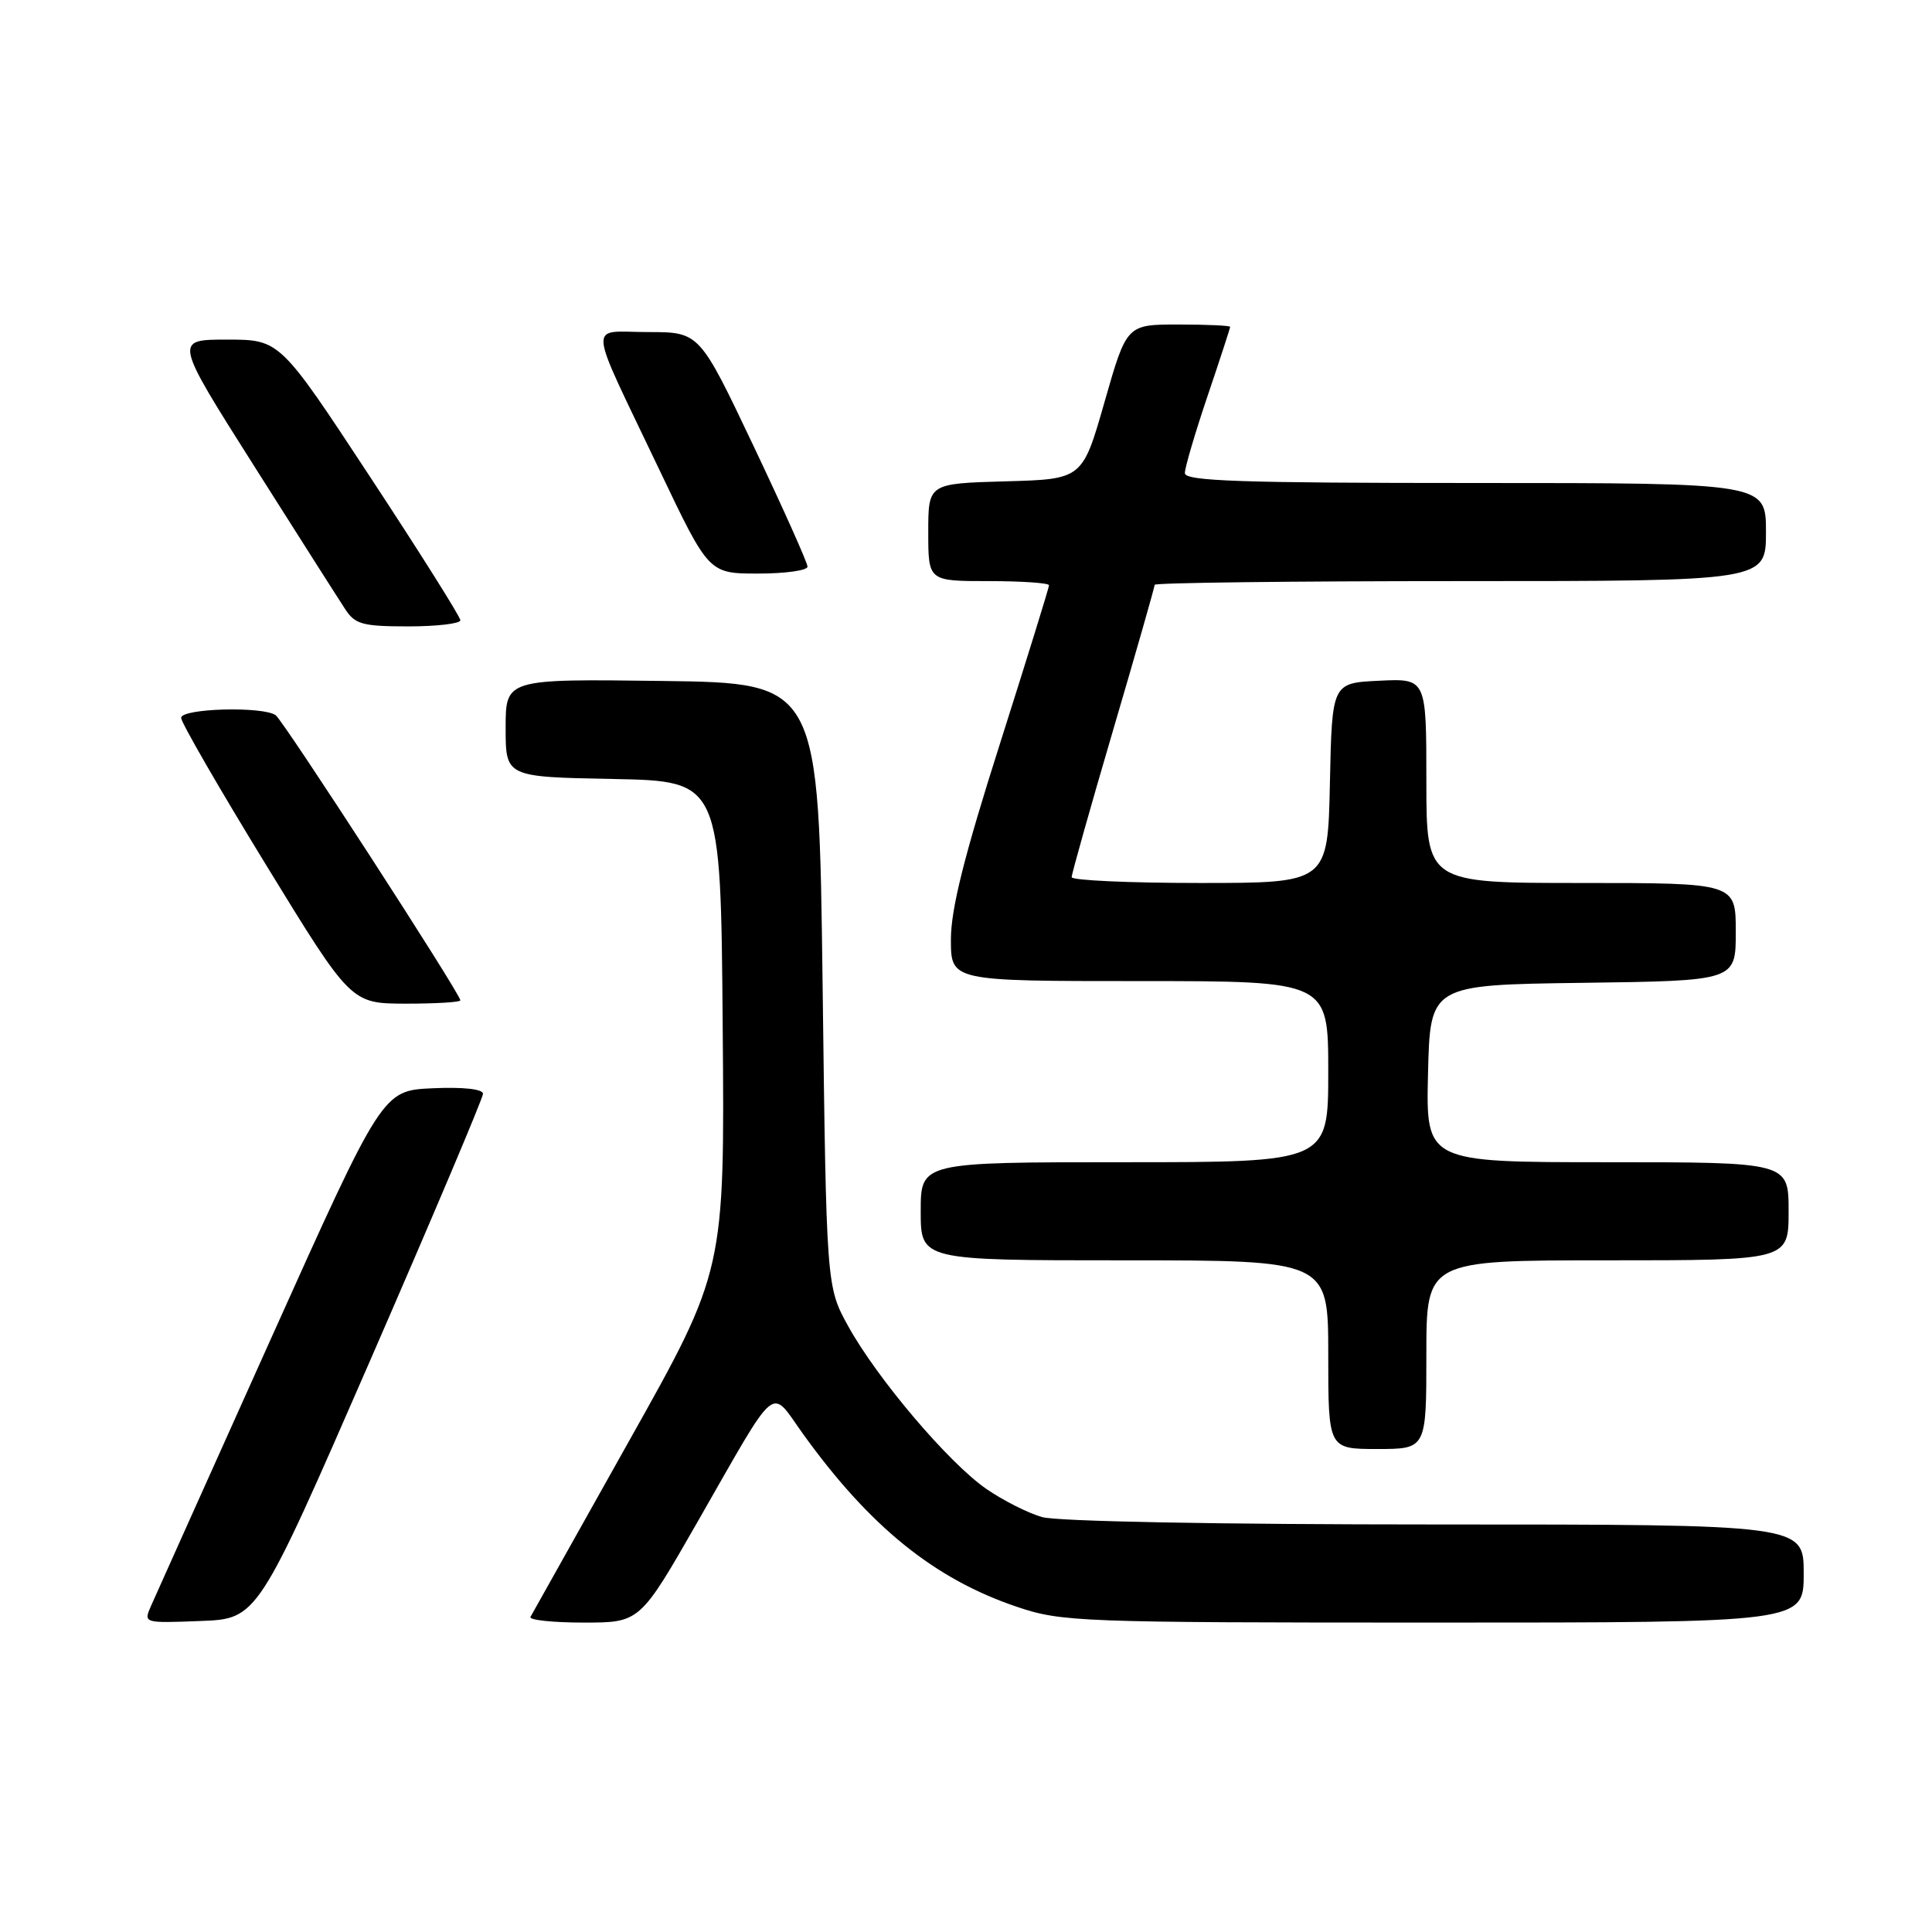<?xml version="1.0" encoding="UTF-8" standalone="no"?>
<!DOCTYPE svg PUBLIC "-//W3C//DTD SVG 1.1//EN" "http://www.w3.org/Graphics/SVG/1.1/DTD/svg11.dtd" >
<svg xmlns="http://www.w3.org/2000/svg" xmlns:xlink="http://www.w3.org/1999/xlink" version="1.1" viewBox="0 0 256 256">
 <g >
 <path fill="currentColor"
d=" M 49.07 180.22 C 57.28 161.37 64.00 145.49 64.00 144.93 C 64.00 144.31 61.39 144.02 57.34 144.20 C 50.68 144.50 50.68 144.50 35.85 177.50 C 27.69 195.65 20.57 211.53 20.01 212.79 C 19.01 215.08 19.02 215.08 26.57 214.79 C 34.13 214.50 34.13 214.50 49.07 180.22 Z  M 92.46 201.60 C 103.27 182.72 101.96 183.82 106.39 189.98 C 115.24 202.29 123.82 209.23 134.77 212.92 C 140.68 214.91 142.98 215.00 189.97 215.00 C 239.00 215.00 239.00 215.00 239.00 208.50 C 239.00 202.00 239.00 202.00 190.24 202.00 C 161.50 202.00 140.09 201.60 138.08 201.02 C 136.21 200.49 132.88 198.80 130.68 197.28 C 125.69 193.82 116.27 182.72 112.41 175.76 C 109.50 170.50 109.50 170.50 109.00 130.50 C 108.50 90.50 108.50 90.50 87.75 90.23 C 67.00 89.96 67.00 89.96 67.00 96.45 C 67.00 102.95 67.00 102.95 81.25 103.22 C 95.50 103.50 95.50 103.50 95.76 135.93 C 96.03 168.36 96.03 168.36 83.36 190.93 C 76.40 203.34 70.52 213.84 70.29 214.25 C 70.07 214.66 73.24 215.00 77.33 215.00 C 84.79 215.00 84.79 215.00 92.46 201.60 Z  M 189.00 179.50 C 189.00 167.00 189.00 167.00 213.00 167.00 C 237.00 167.00 237.00 167.00 237.00 160.50 C 237.00 154.00 237.00 154.00 212.97 154.00 C 188.94 154.00 188.94 154.00 189.22 142.25 C 189.50 130.50 189.50 130.50 209.75 130.23 C 230.00 129.96 230.00 129.96 230.00 123.48 C 230.00 117.00 230.00 117.00 209.50 117.00 C 189.00 117.00 189.00 117.00 189.00 103.45 C 189.00 89.90 189.00 89.90 182.75 90.20 C 176.50 90.50 176.50 90.50 176.22 103.75 C 175.94 117.00 175.94 117.00 158.97 117.00 C 149.64 117.00 142.00 116.65 142.00 116.23 C 142.00 115.81 144.47 107.03 147.50 96.72 C 150.53 86.42 153.00 77.76 153.00 77.49 C 153.00 77.22 171.22 77.00 193.50 77.00 C 234.00 77.00 234.00 77.00 234.00 70.50 C 234.00 64.00 234.00 64.00 195.50 64.00 C 164.39 64.00 157.00 63.75 157.00 62.69 C 157.00 61.97 158.35 57.38 160.00 52.50 C 161.65 47.62 163.00 43.48 163.00 43.31 C 163.00 43.14 159.91 43.00 156.14 43.00 C 149.29 43.00 149.29 43.00 146.36 53.25 C 143.43 63.50 143.43 63.50 133.22 63.78 C 123.00 64.07 123.00 64.07 123.00 70.53 C 123.00 77.00 123.00 77.00 131.00 77.00 C 135.40 77.00 139.00 77.25 139.00 77.55 C 139.00 77.86 136.07 87.30 132.50 98.54 C 127.75 113.45 126.00 120.46 126.00 124.48 C 126.00 130.00 126.00 130.00 151.00 130.00 C 176.00 130.00 176.00 130.00 176.00 142.00 C 176.00 154.00 176.00 154.00 149.00 154.00 C 122.00 154.00 122.00 154.00 122.00 160.50 C 122.00 167.00 122.00 167.00 149.00 167.00 C 176.00 167.00 176.00 167.00 176.00 179.50 C 176.00 192.00 176.00 192.00 182.50 192.00 C 189.00 192.00 189.00 192.00 189.00 179.50 Z  M 61.00 132.55 C 61.00 131.69 37.56 95.50 36.53 94.77 C 34.84 93.56 24.00 93.86 24.00 95.12 C 24.00 95.73 29.06 104.50 35.25 114.60 C 46.50 132.97 46.50 132.97 53.75 132.99 C 57.74 132.99 61.00 132.80 61.00 132.55 Z  M 61.00 82.19 C 61.00 81.74 55.62 73.19 49.04 63.19 C 37.08 45.00 37.08 45.00 30.07 45.00 C 23.07 45.00 23.07 45.00 33.66 61.73 C 39.49 70.94 44.93 79.49 45.75 80.73 C 47.05 82.73 48.06 83.00 54.12 83.00 C 57.90 83.00 61.00 82.63 61.00 82.19 Z  M 107.00 75.08 C 107.00 74.58 103.78 67.38 99.84 59.08 C 92.68 44.00 92.68 44.00 85.87 44.00 C 77.84 44.00 77.67 41.89 87.37 62.25 C 93.92 76.00 93.92 76.00 100.46 76.00 C 104.06 76.00 107.00 75.59 107.00 75.08 Z "/>
</g>
</svg>